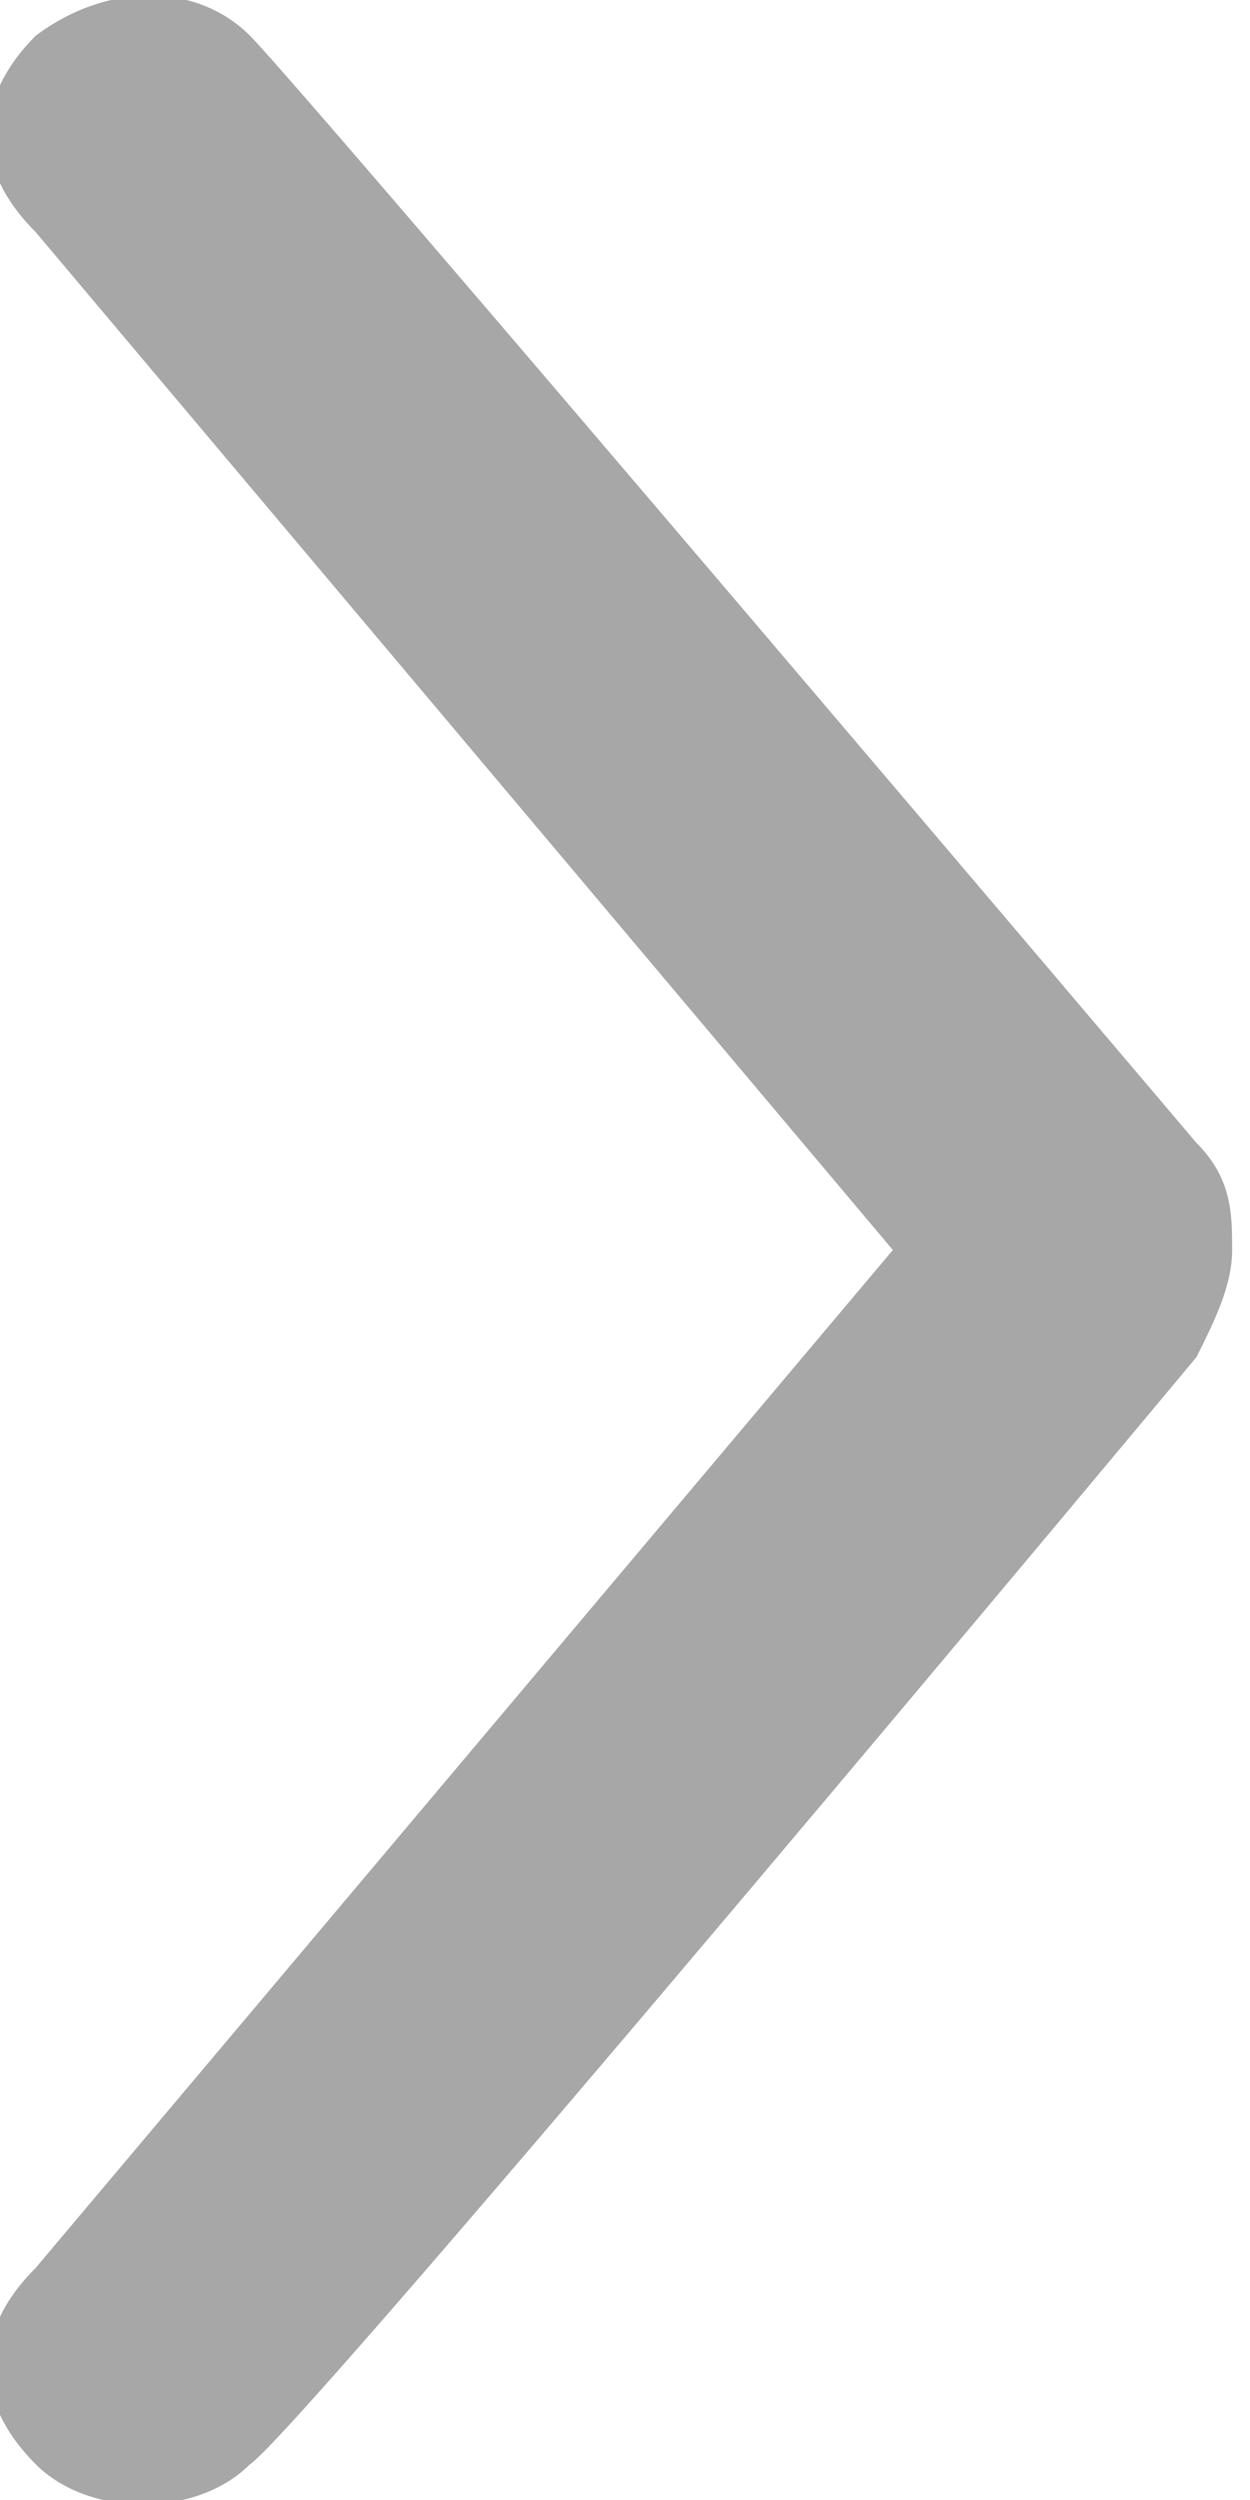 <?xml version="1.0" encoding="utf-8"?>
<!-- Generator: Adobe Illustrator 19.0.0, SVG Export Plug-In . SVG Version: 6.00 Build 0)  -->
<svg version="1.1" id="Layer_1" xmlns="http://www.w3.org/2000/svg" xmlns:xlink="http://www.w3.org/1999/xlink" x="0px" y="0px"
	 viewBox="-302 390 7 14" style="enable-background:new -302 390 7 14;" xml:space="preserve">
<style type="text/css">
	.st0{fill:#A7A7A7;}
</style>
<path class="st0" d="M-300.6,390.2c0.3,0.3,5.3,6.2,5.3,6.2c0.2,0.2,0.2,0.4,0.2,0.6c0,0.2-0.1,0.4-0.2,0.6c0,0-5,6-5.3,6.2
	c-0.3,0.3-0.9,0.3-1.2,0c-0.3-0.3-0.4-0.7,0-1.1l4.8-5.7l-4.8-5.7c-0.4-0.4-0.3-0.8,0-1.1C-301.4,389.9-300.9,389.9-300.6,390.2z"/>
</svg>
